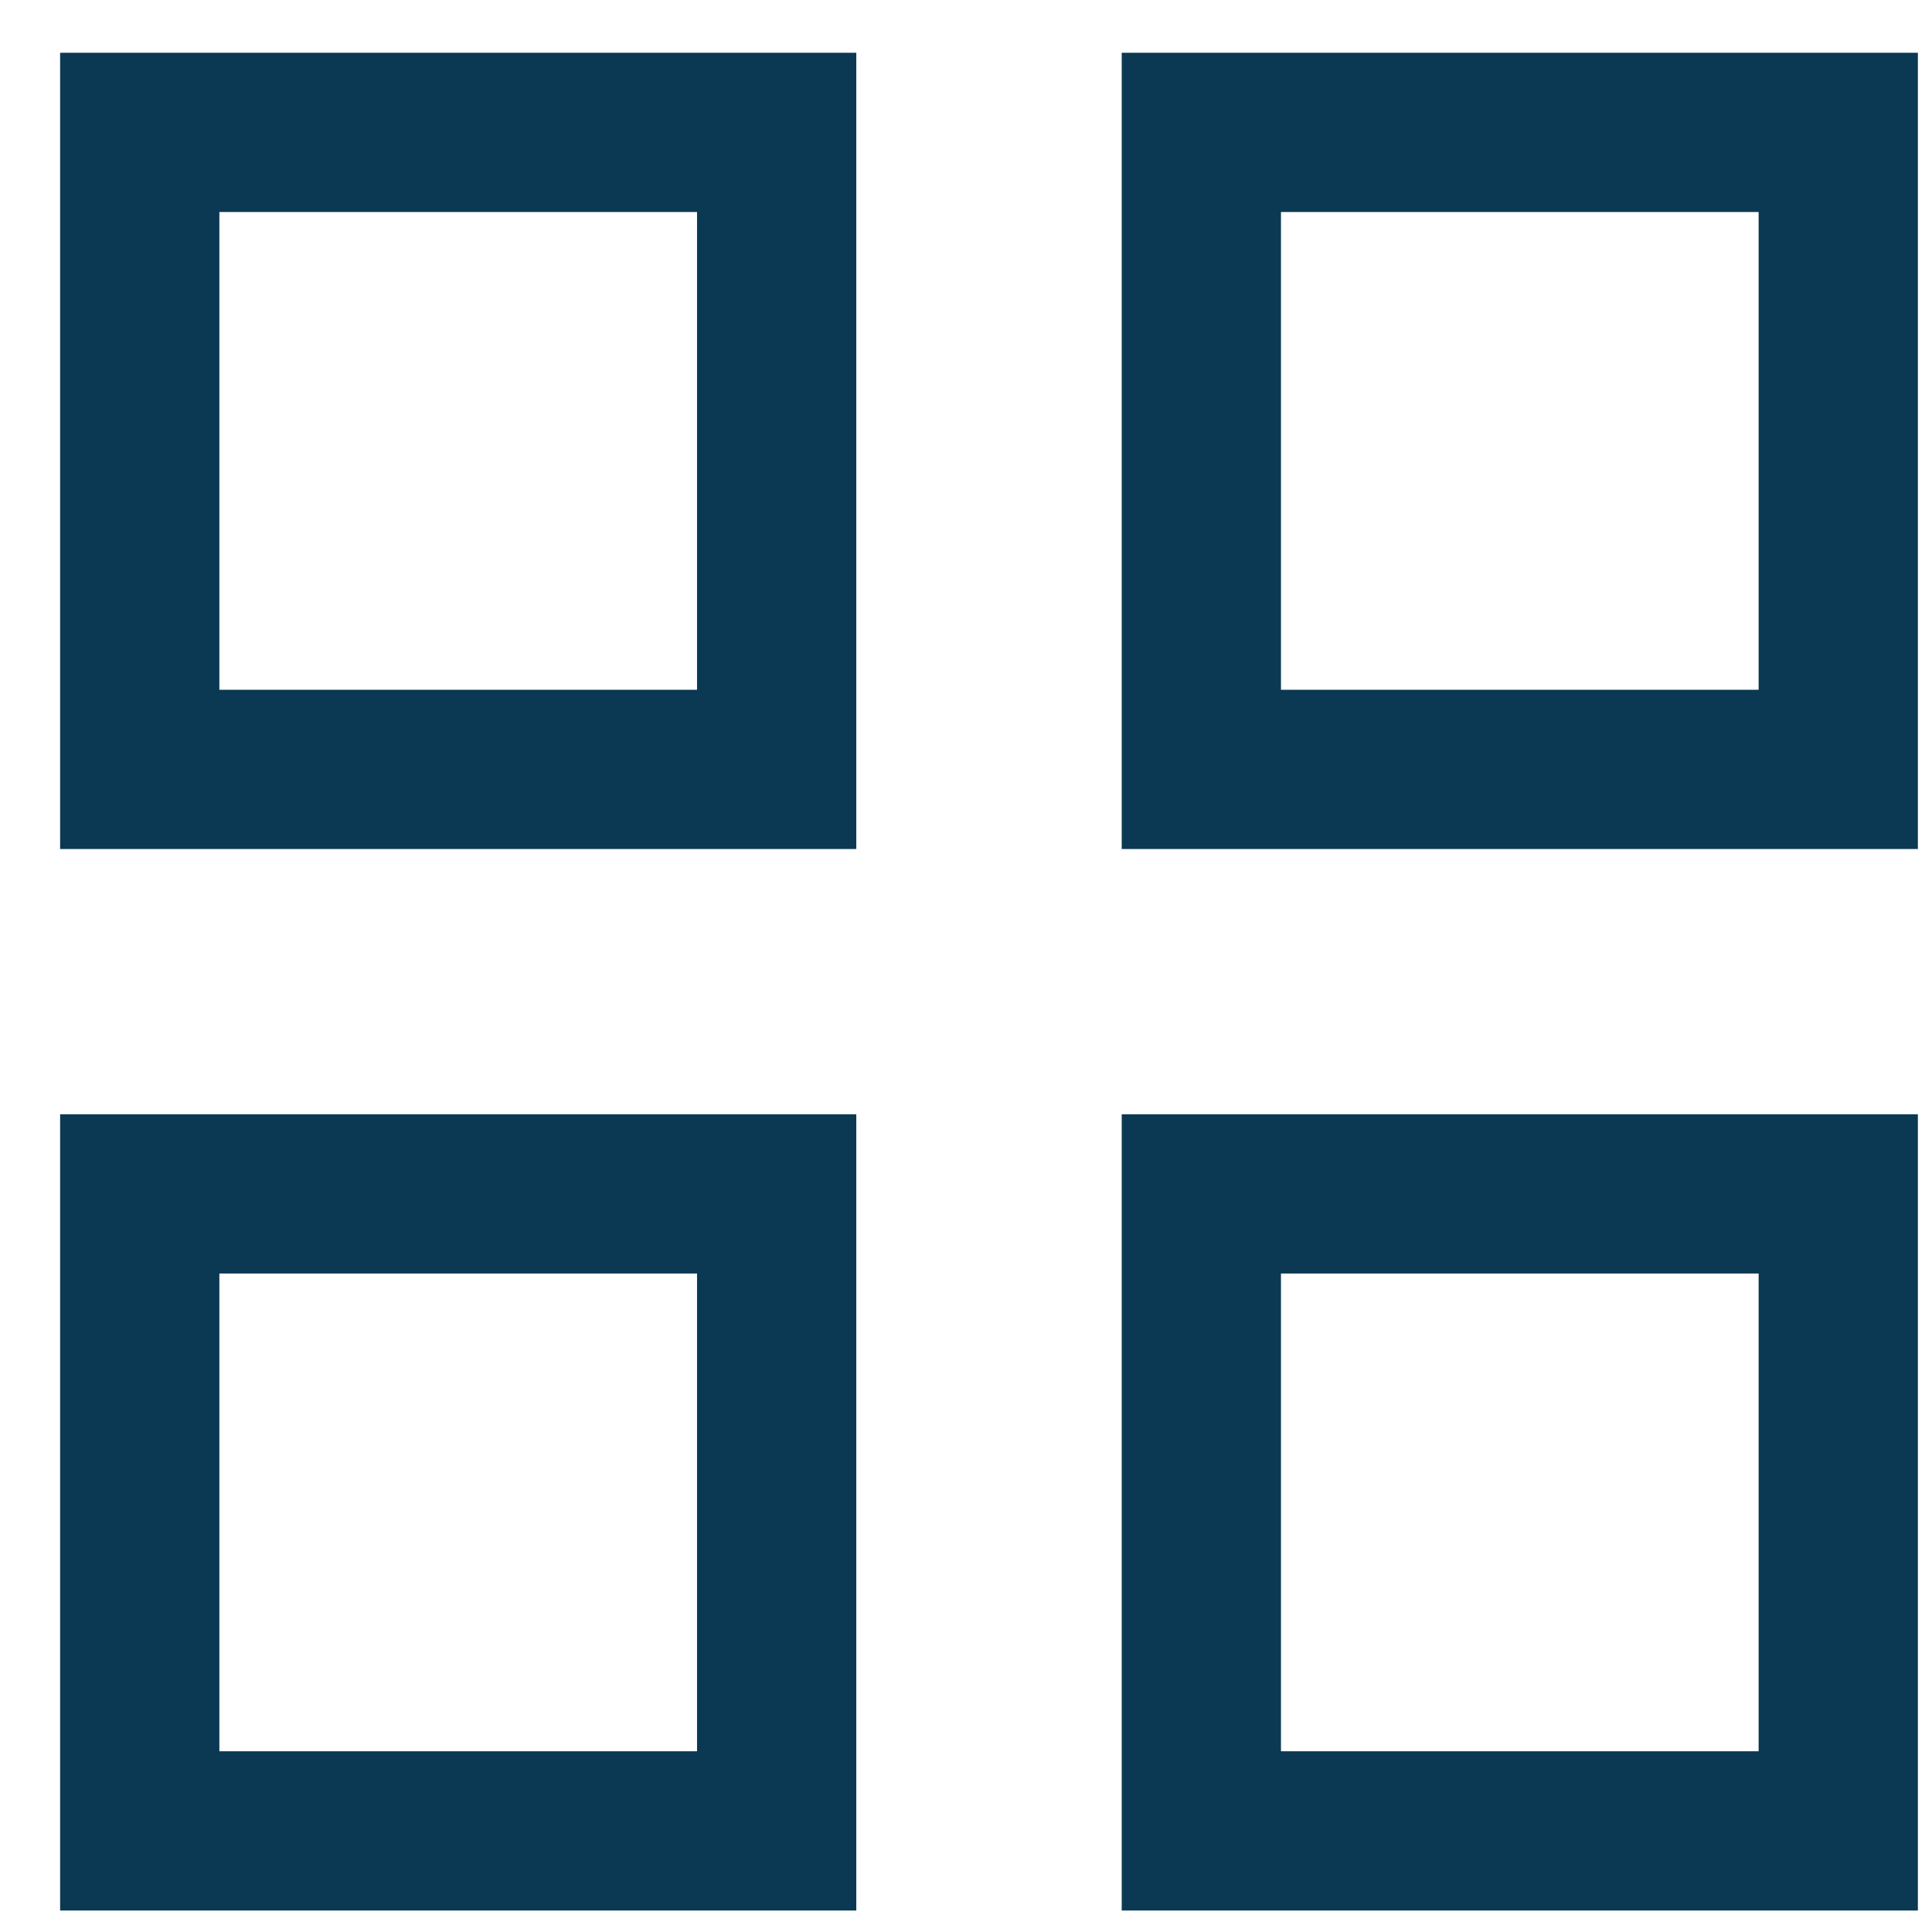 <svg width="21" height="21" viewBox="0 0 21 21" fill="none" xmlns="http://www.w3.org/2000/svg">
<path d="M19.981 1.439H13.058V8.363H19.981V1.439Z" stroke="#0B3954" stroke-width="1.731" stroke-miterlimit="10"/>
<path d="M8.442 1.439H1.519V8.363H8.442V1.439Z" stroke="#0B3954" stroke-width="1.731" stroke-miterlimit="10"/>
<path d="M8.442 12.977H1.519V19.901H8.442V12.977Z" stroke="#0B3954" stroke-width="1.731" stroke-miterlimit="10"/>
<path d="M19.981 12.977H13.058V19.901H19.981V12.977Z" stroke="#0B3954" stroke-width="1.731" stroke-miterlimit="10"/>
</svg>
